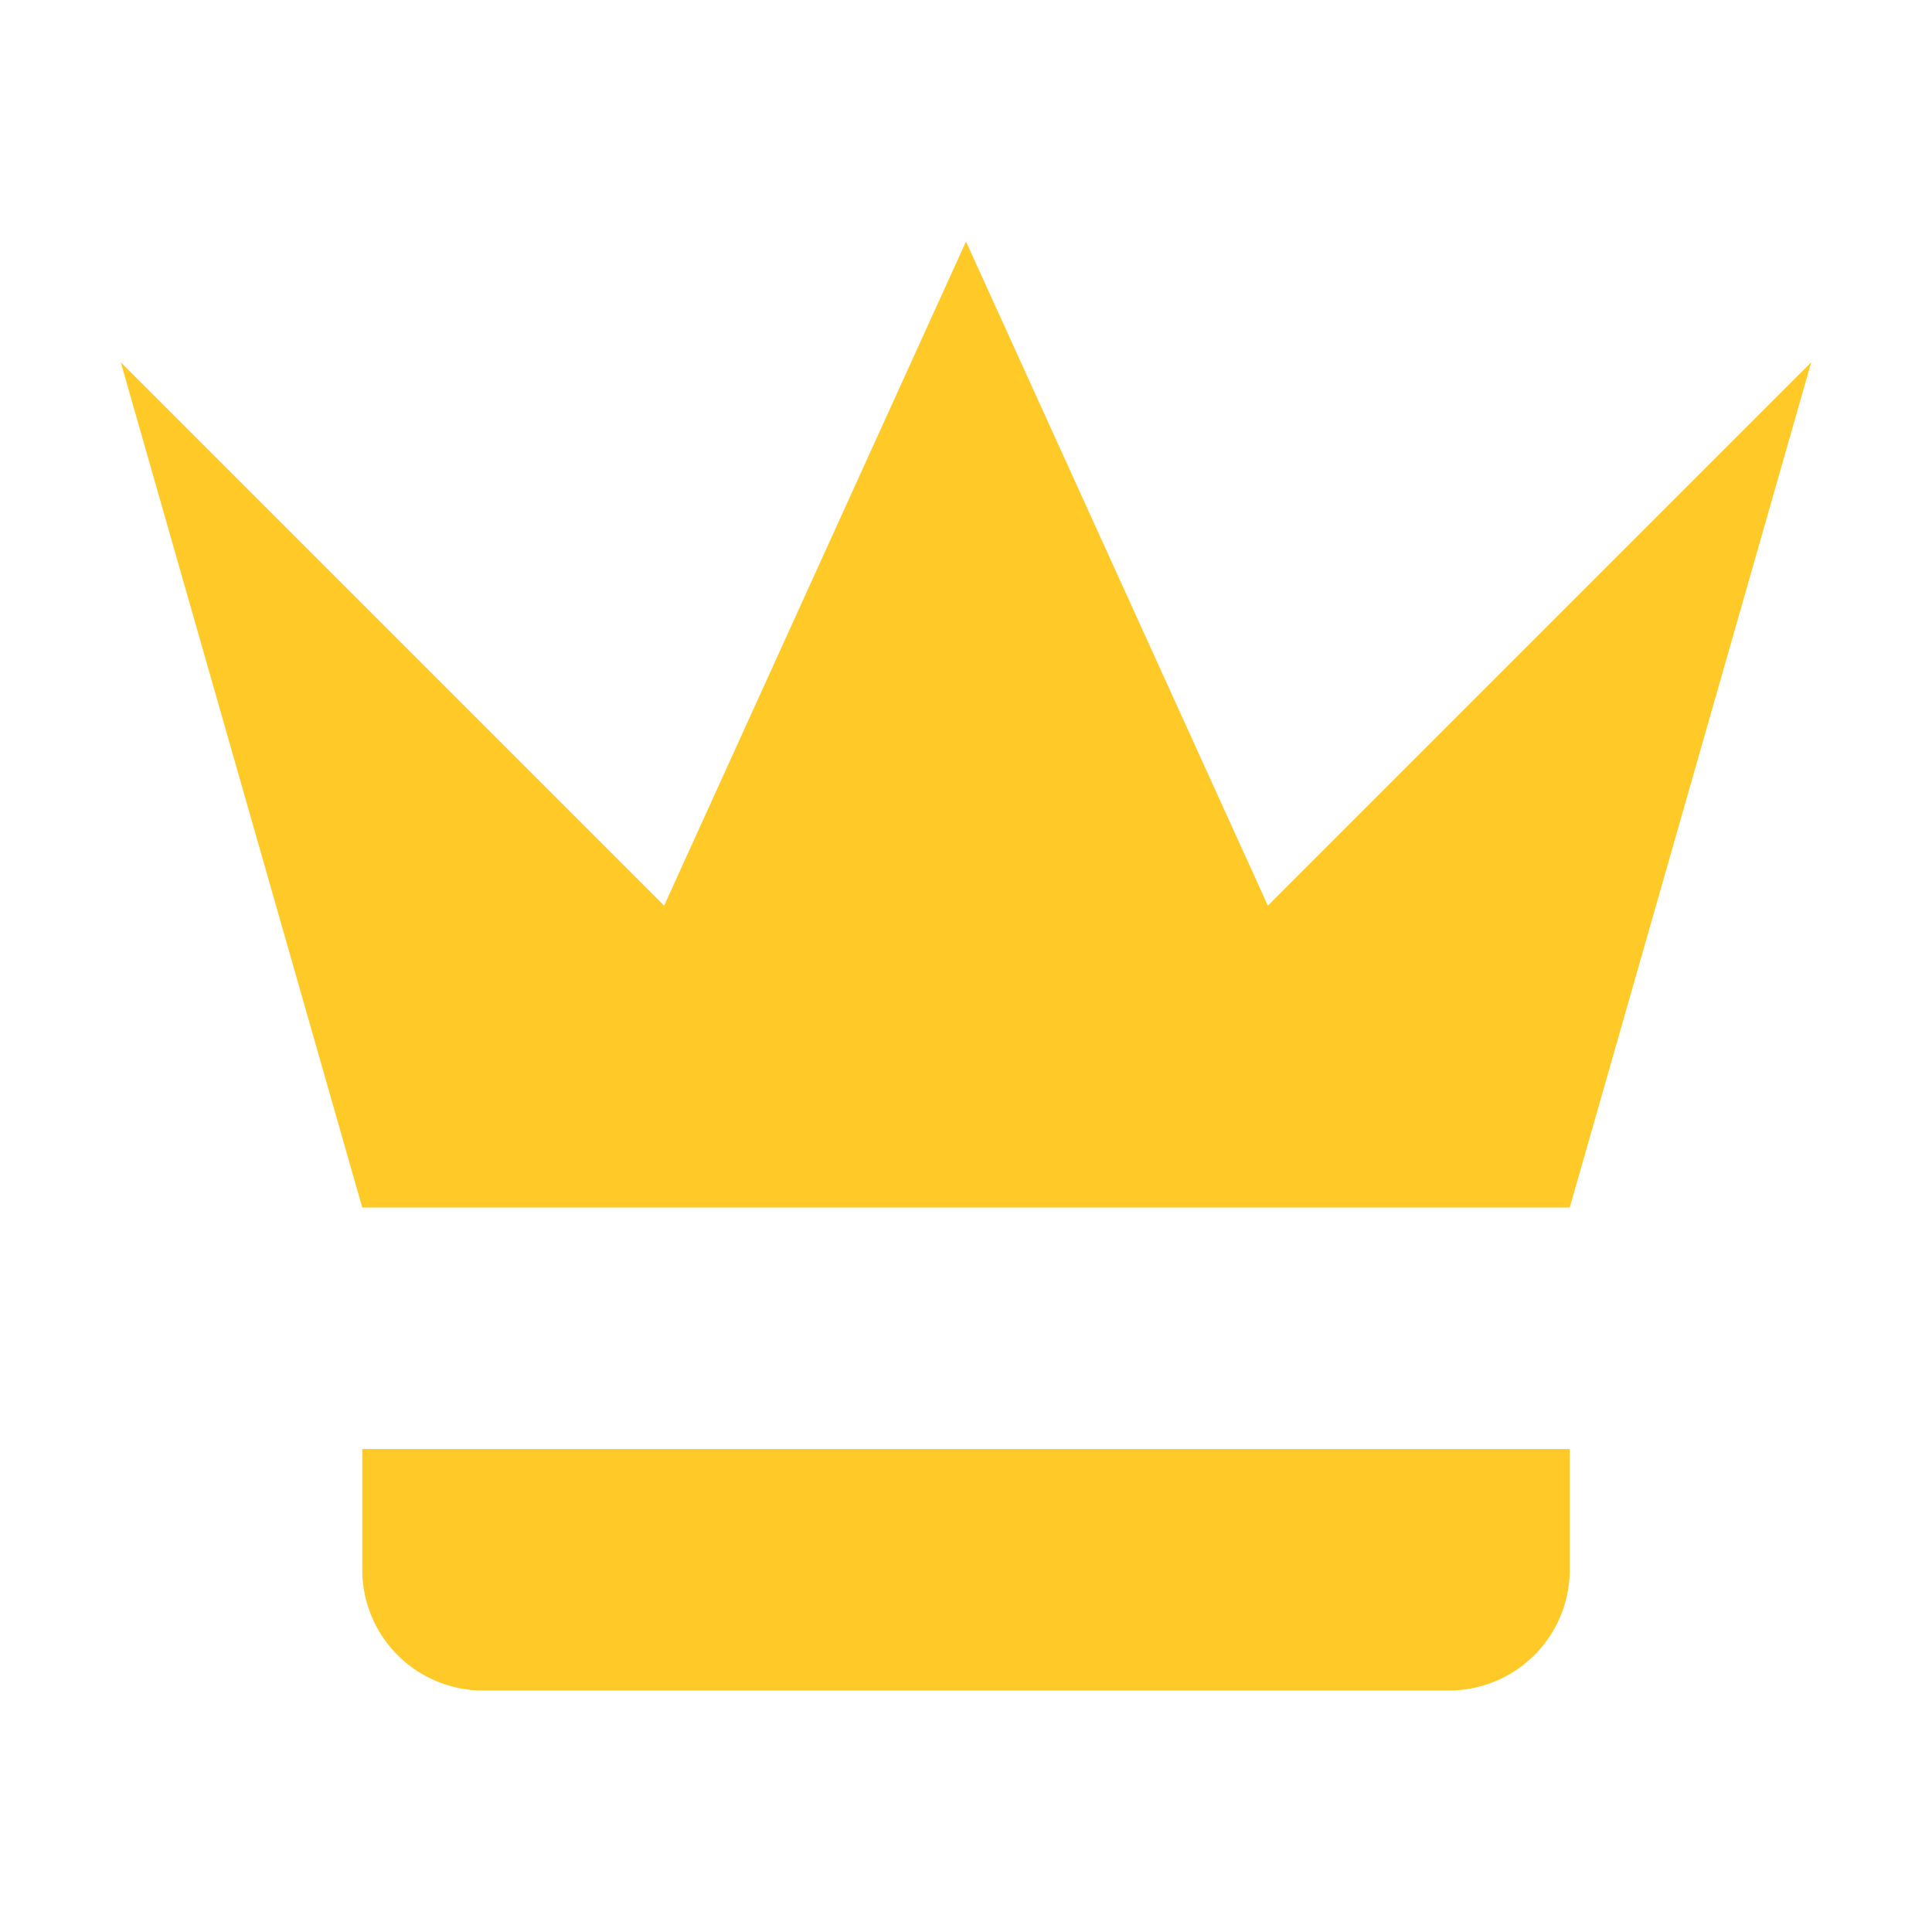 <svg xmlns="http://www.w3.org/2000/svg" viewBox="0 0 32 32">
  <path d="M6,24H26a0,0,0,0,1,0,0v2a2,2,0,0,1-2,2H8a2,2,0,0,1-2-2V24A0,0,0,0,1,6,24Z" style="fill: #ffca28"/>
  <polygon points="30 6 21 15 16 4 11 15 2 6 6 20 26 20 30 6" style="fill: #ffca28;fill-rule: evenodd"/>
</svg>

